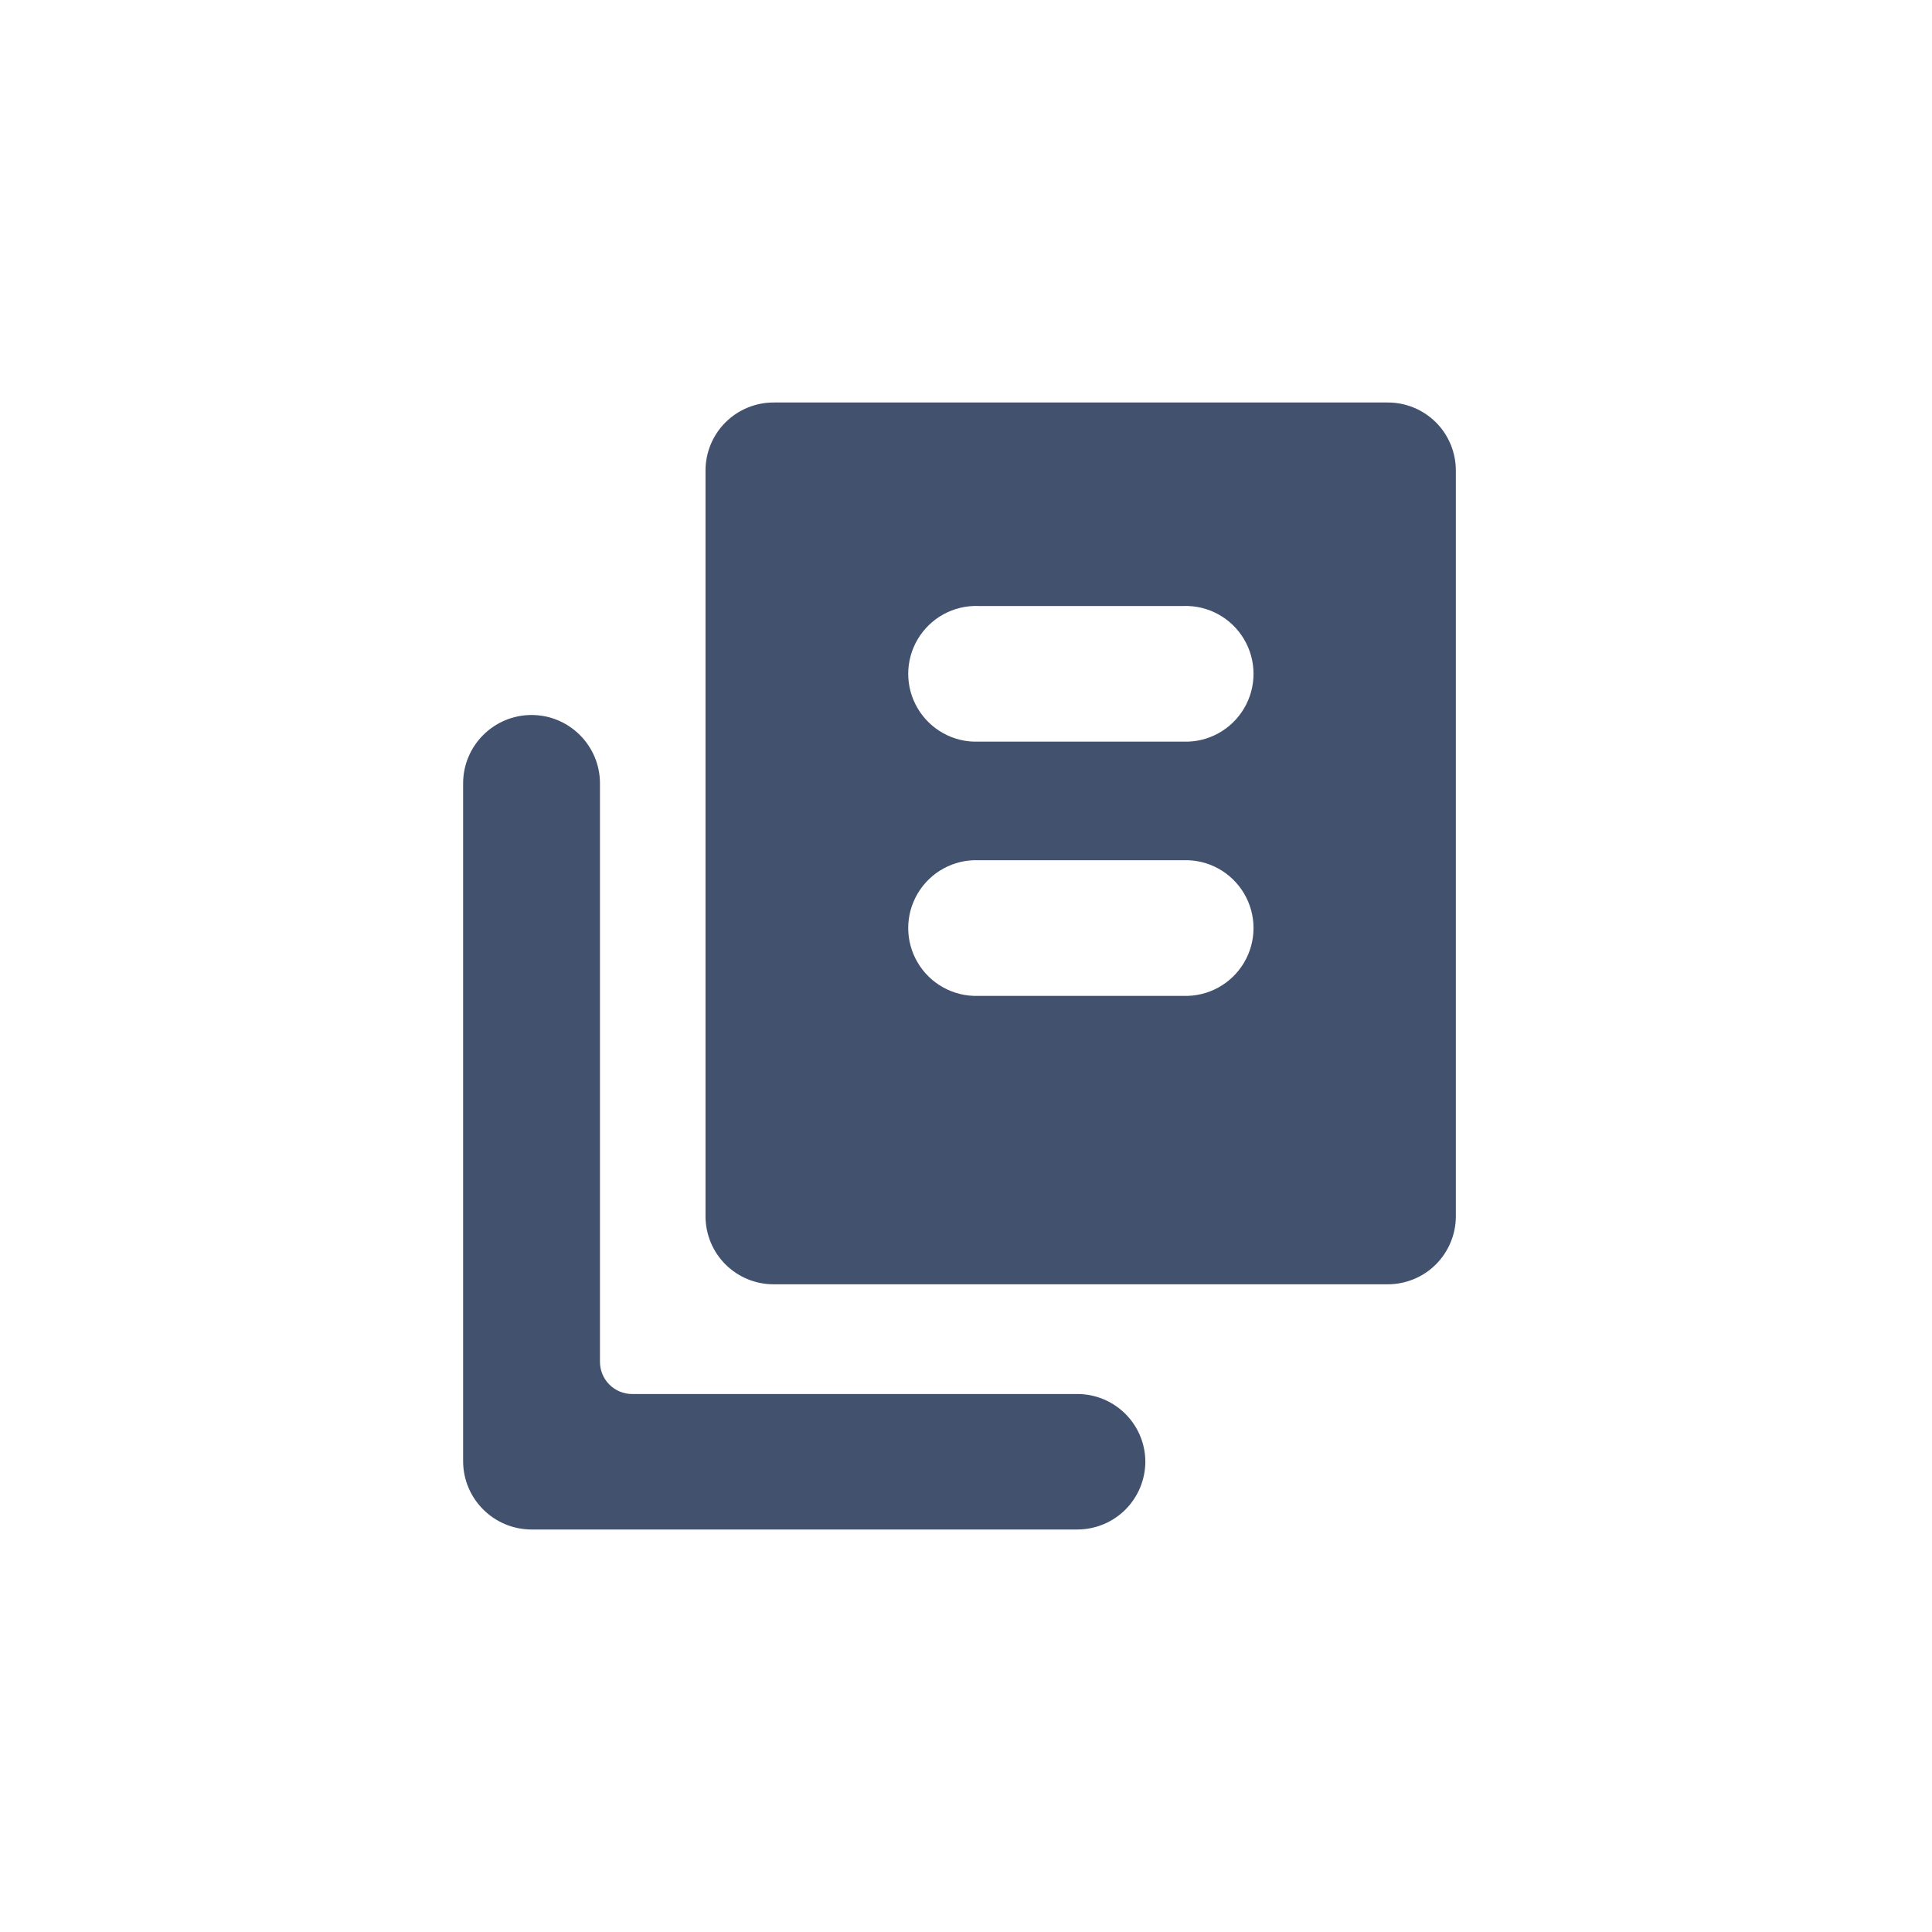 <svg width="24" height="24" viewBox="0 0 24 24" fill="none" xmlns="http://www.w3.org/2000/svg">
<path fill-rule="evenodd" clip-rule="evenodd" d="M17.238 15.954H9.612C9.388 15.955 9.172 15.866 9.013 15.708C8.854 15.55 8.765 15.335 8.764 15.111V5.843C8.765 5.619 8.854 5.404 9.013 5.246C9.172 5.088 9.388 4.999 9.612 5H17.238C17.462 4.999 17.677 5.088 17.836 5.245C17.995 5.403 18.084 5.618 18.085 5.842V15.11C18.085 15.334 17.995 15.549 17.836 15.708C17.678 15.866 17.462 15.954 17.238 15.954ZM14.228 18.154C14.228 18.379 14.139 18.594 13.98 18.753C13.821 18.912 13.606 19 13.381 19H6.6C6.133 18.998 5.754 18.619 5.753 18.152V9.732C5.753 9.263 6.134 8.882 6.603 8.882C7.072 8.882 7.453 9.263 7.453 9.732V16.917C7.453 17.138 7.632 17.317 7.853 17.317H13.381C13.847 17.316 14.226 17.692 14.228 18.158V18.154ZM12.154 7.528H14.7C15.008 7.517 15.297 7.676 15.454 7.941C15.611 8.206 15.611 8.535 15.454 8.8C15.297 9.065 15.008 9.224 14.7 9.213H12.154C11.846 9.224 11.557 9.065 11.4 8.8C11.243 8.535 11.243 8.206 11.4 7.941C11.557 7.676 11.846 7.517 12.154 7.528ZM12.154 10.686H14.7C15.008 10.675 15.297 10.834 15.454 11.099C15.611 11.364 15.611 11.693 15.454 11.958C15.297 12.223 15.008 12.382 14.7 12.371H12.154C11.846 12.382 11.557 12.223 11.4 11.958C11.243 11.693 11.243 11.364 11.4 11.099C11.557 10.834 11.846 10.675 12.154 10.686Z" fill="#42526E"/>
</svg>
